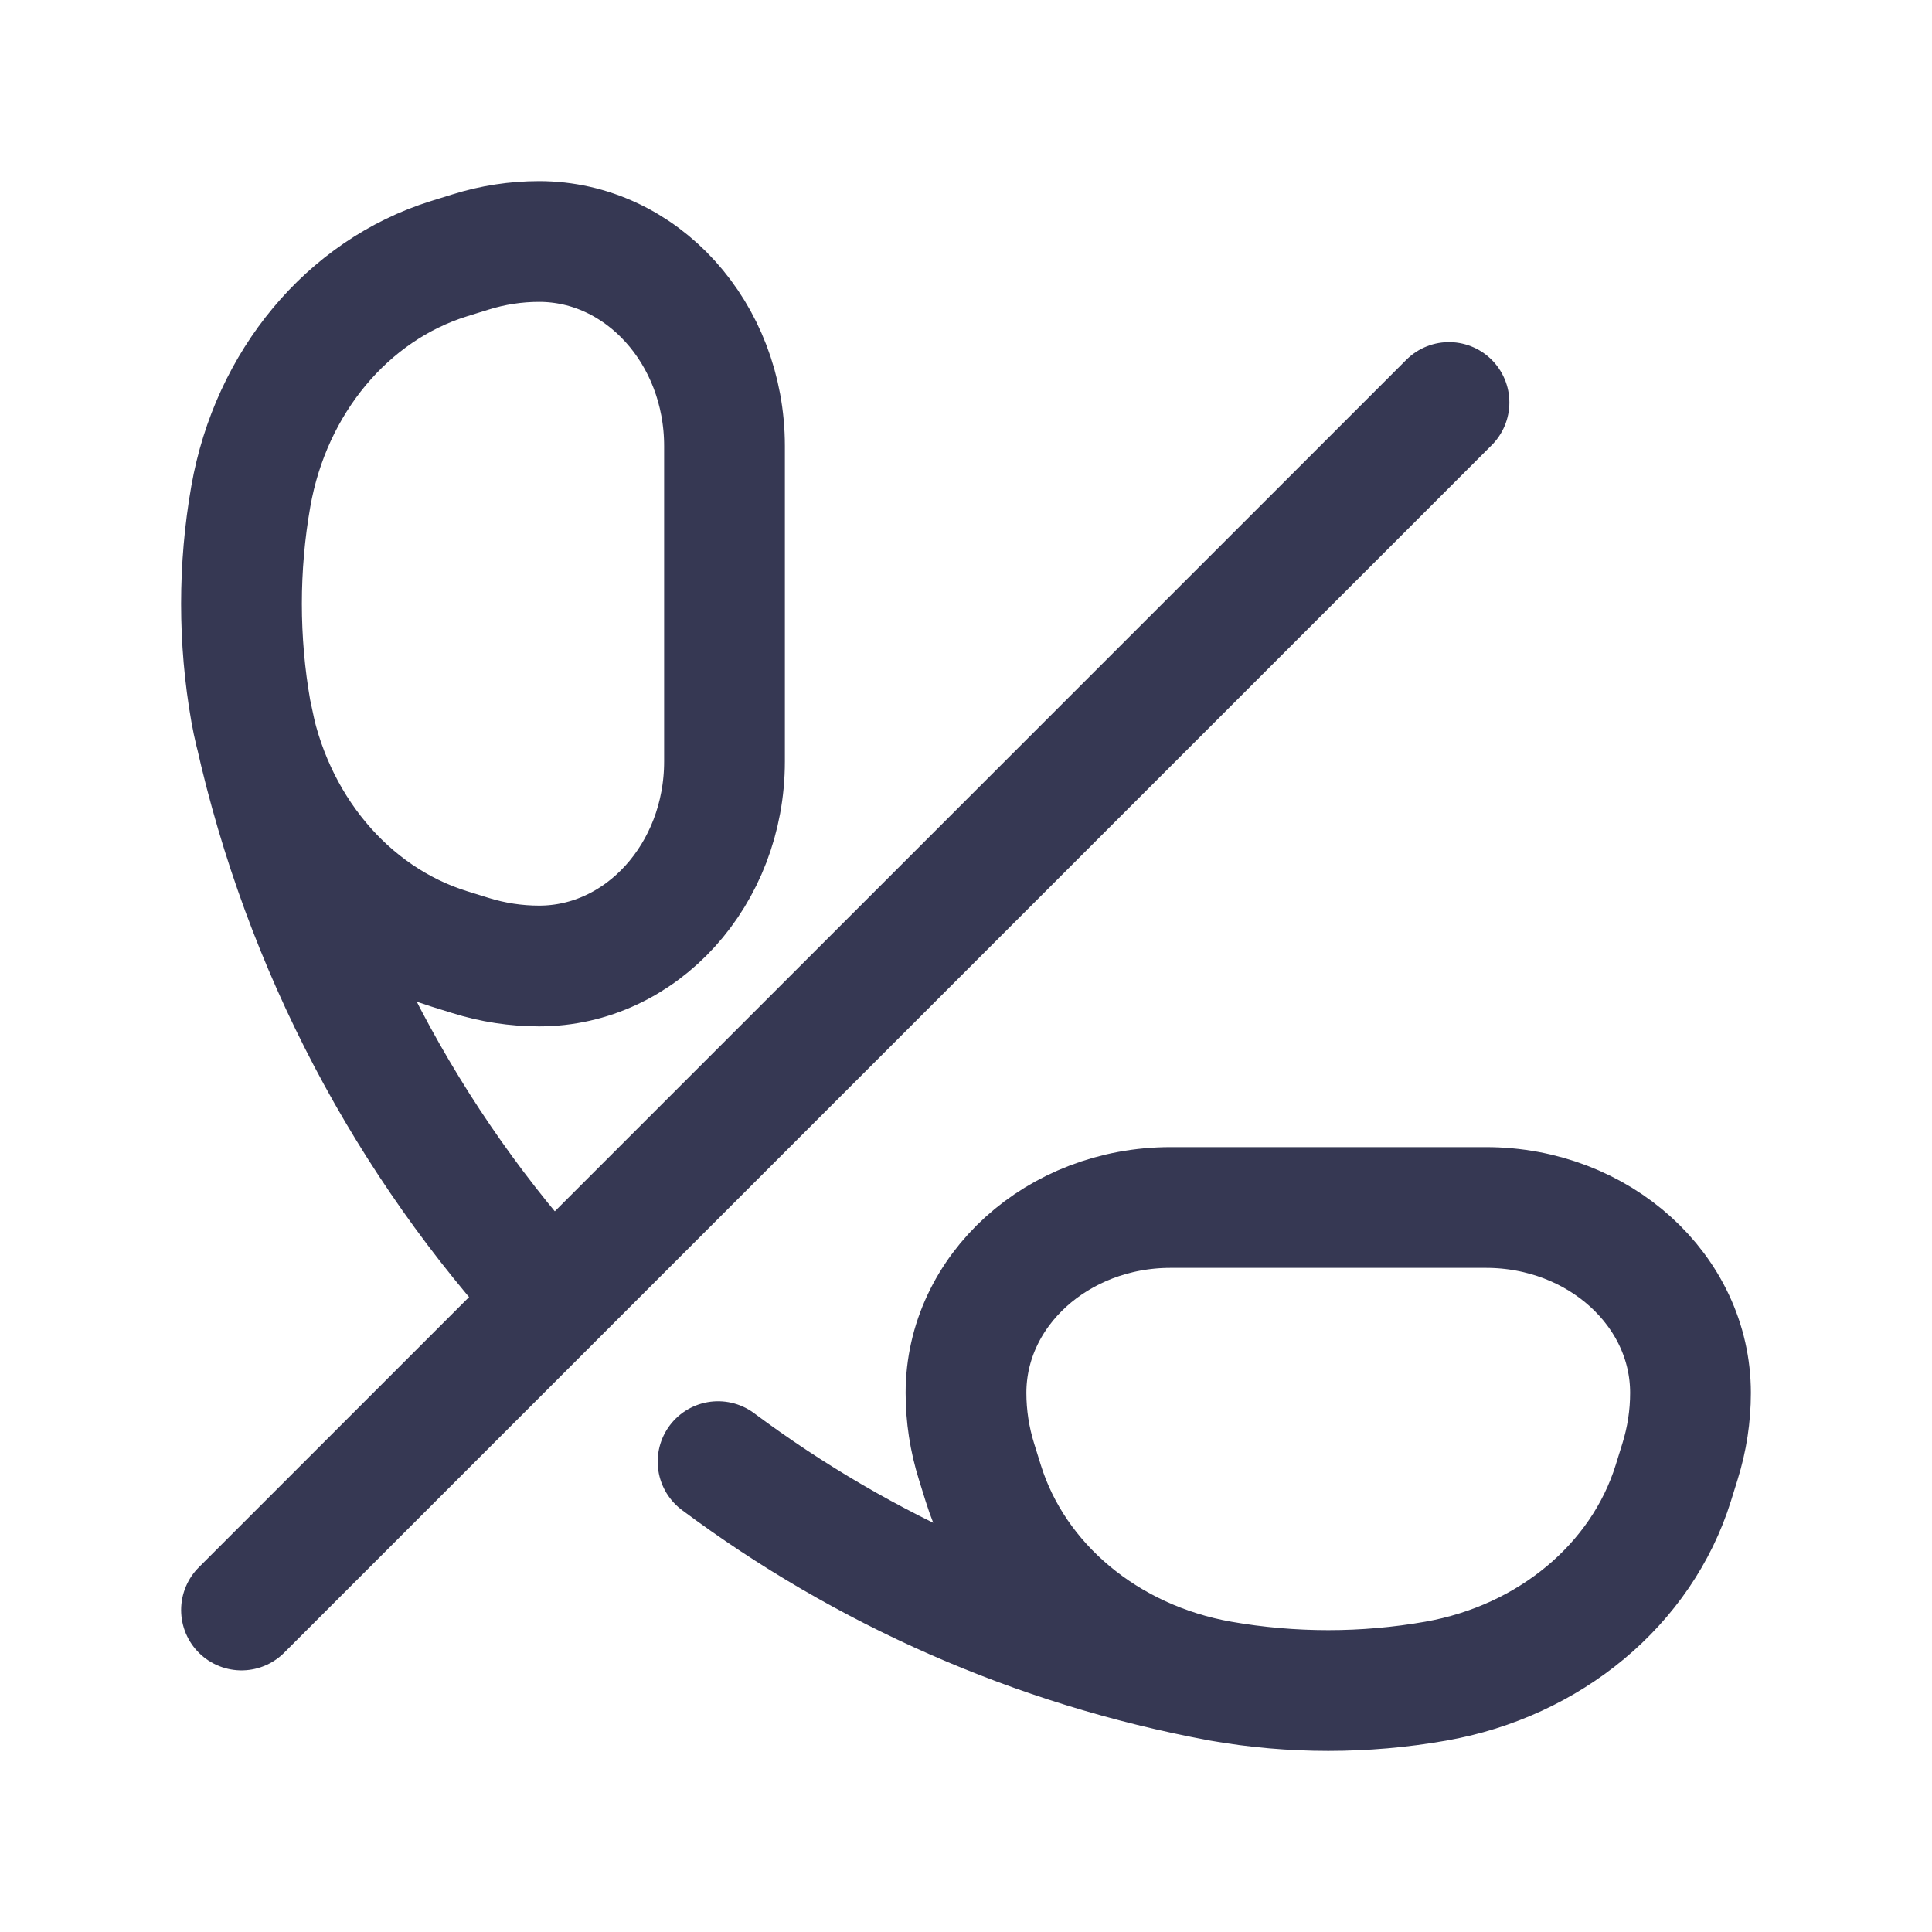 <svg  viewBox="0 0 24 24" fill="none" xmlns="http://www.w3.org/2000/svg">
<path d="M3.116 8.835C2.961 7.953 2.961 7.047 3.116 6.165C3.366 4.748 4.317 3.607 5.576 3.214L5.843 3.131C6.121 3.044 6.408 3 6.697 3C7.969 3 9 4.138 9 5.541L9 9.459C9 10.862 7.969 12 6.697 12C6.408 12 6.121 11.956 5.843 11.869L5.576 11.786C4.317 11.393 3.366 10.252 3.116 8.835ZM3.116 8.835C3.672 11.538 4.928 13.986 6.697 15.973" stroke="#363853" stroke-width="1.5"/>
<path d="M18 5L3 20" stroke="#363853" stroke-width="1.5" stroke-linecap="round"/>
<path d="M15.165 20.884C16.047 21.039 16.953 21.039 17.835 20.884C19.252 20.634 20.393 19.683 20.786 18.424L20.869 18.157C20.956 17.879 21 17.592 21 17.303C21 16.031 19.862 15 18.459 15H14.541C13.138 15 12 16.031 12 17.303C12 17.592 12.044 17.879 12.131 18.157L12.214 18.424C12.607 19.683 13.748 20.634 15.165 20.884ZM15.165 20.884C12.851 20.455 10.728 19.504 8.92 18.157" stroke="#363853" stroke-width="1.5" stroke-linecap="round"/>
</svg>
